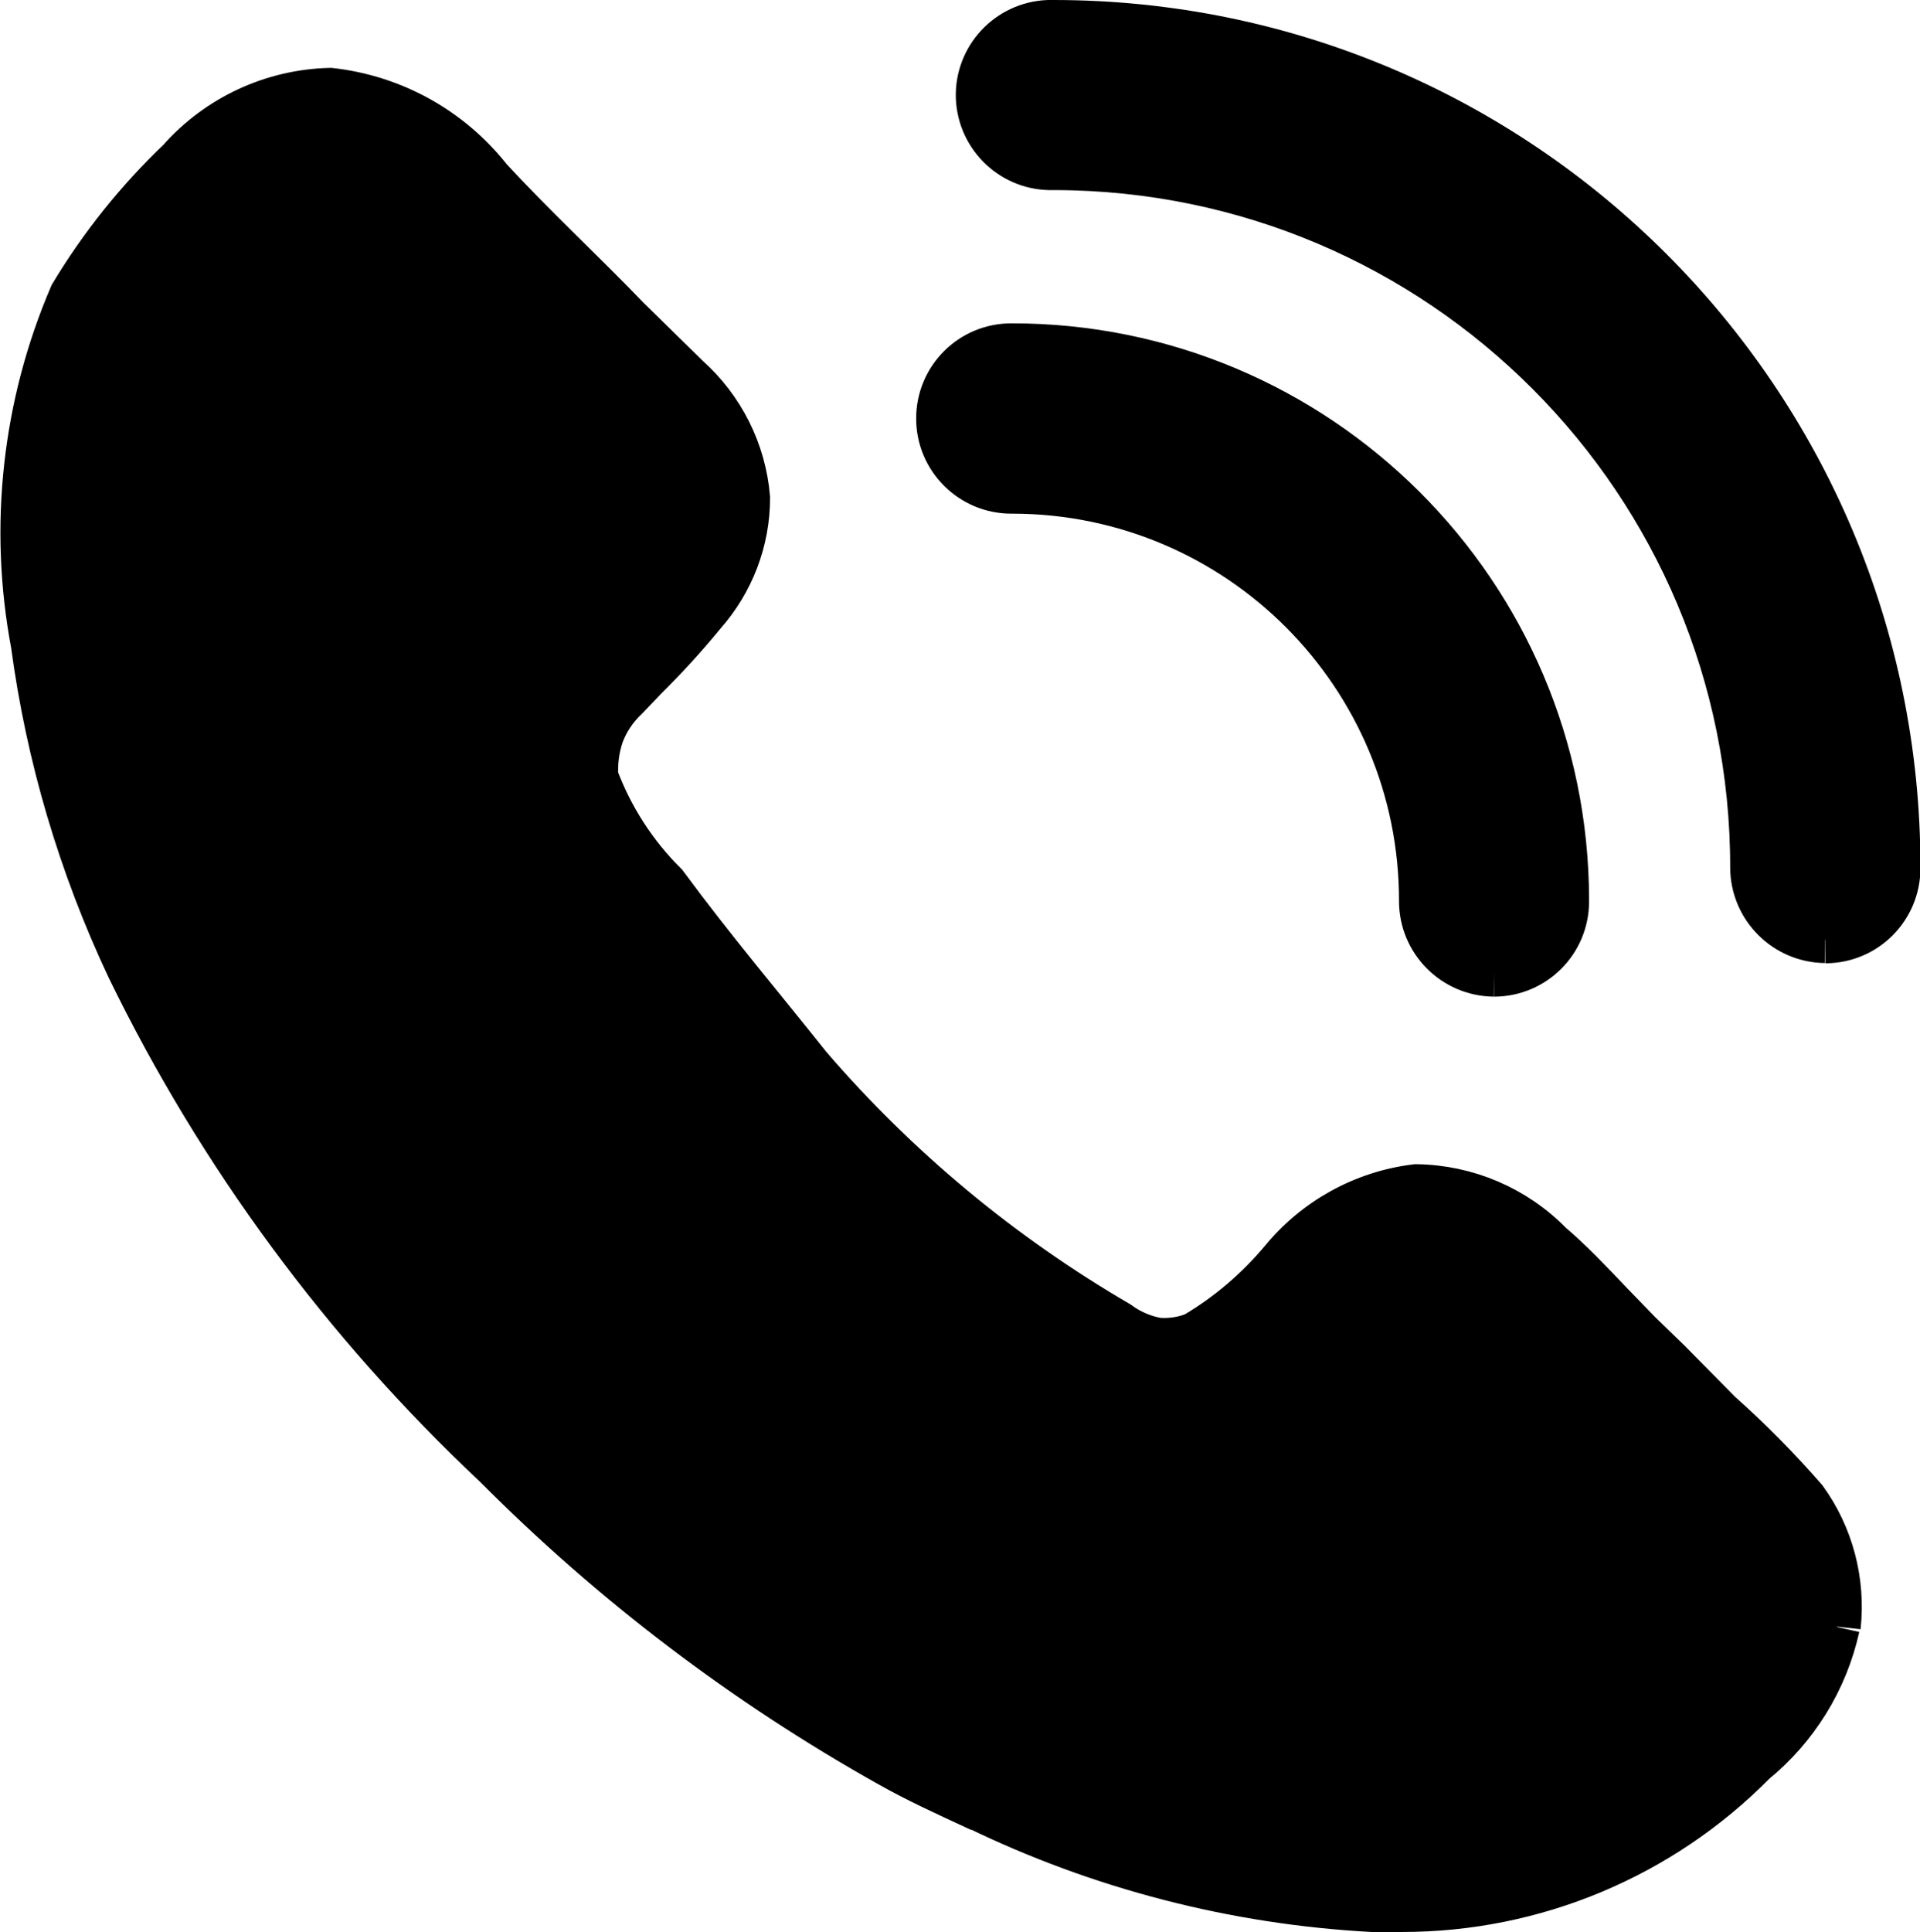 <?xml version="1.0" encoding="UTF-8"?>
<svg id="Layer_2" data-name="Layer 2" xmlns="http://www.w3.org/2000/svg" viewBox="0 0 85.17 85.68">
  <defs>
    <style>
      .cls-1 {
        stroke: #000;
        stroke-miterlimit: 16.67;
        stroke-width: 2.08px;
      }
    </style>
  </defs>
  <g id="Layer_1-2" data-name="Layer 1">
    <path class="cls-1" d="M81.46,72.15c-.52,2.35-1.82,4.45-3.68,5.97-4.11,4.17-9.72,6.52-15.57,6.52h-1.35c-6.08-.33-12.04-1.87-17.52-4.53h-.04c-1.27-.59-2.58-1.18-3.85-1.9-6.4-3.59-12.27-8.05-17.44-13.25-6.71-6.3-12.22-13.77-16.25-22.05-2.14-4.54-3.57-9.37-4.24-14.35-.98-5.2-.39-10.58,1.7-15.45,1.32-2.2,2.93-4.2,4.78-5.97,1.69-1.91,4.1-3.03,6.65-3.09,2.77.31,5.3,1.71,7.03,3.9,1.9,2.07,4.23,4.23,6.14,6.22l2.63,2.58c1.54,1.37,2.5,3.28,2.67,5.33,0,1.89-.7,3.71-1.95,5.12-.81.99-1.67,1.93-2.58,2.83l-.85.89c-.49.46-.87,1.03-1.1,1.65-.21.62-.29,1.25-.25,1.9.67,1.8,1.72,3.43,3.08,4.78,2.12,2.87,4.24,5.37,6.4,8.08,3.9,4.53,8.54,8.38,13.71,11.39.53.39,1.14.65,1.78.76.56.04,1.13-.04,1.65-.25,1.48-.87,2.79-1.99,3.89-3.3,1.48-1.81,3.6-2.98,5.92-3.26,2.23.03,4.37.94,5.93,2.54.85.72,1.78,1.69,2.67,2.63l1.27,1.31,1.31,1.27,2.25,2.28c1.34,1.19,2.59,2.46,3.77,3.81,1.17,1.62,1.7,3.63,1.48,5.63M66.27,43.16c-1.75-.02-3.16-1.43-3.17-3.18.02-10.06-8.12-18.22-18.17-18.24-.02,0-.04,0-.07,0-1.75,0-3.18-1.42-3.18-3.18s1.42-3.18,3.18-3.18c13.56-.02,24.57,10.96,24.59,24.52,0,.03,0,.05,0,.08,0,1.75-1.41,3.17-3.16,3.18,0,0-.01,0-.02,0"/>
    <path class="cls-1" d="M80.96,41.67c-1.74-.02-3.15-1.43-3.17-3.17.03-17.16-13.86-31.08-31.01-31.11-.02,0-.04,0-.05,0-1.75.06-3.22-1.31-3.29-3.06-.06-1.75,1.31-3.22,3.06-3.29.08,0,.15,0,.23,0,20.66,0,37.42,16.75,37.42,37.42,0,.01,0,.03,0,.04,0,1.75-1.41,3.17-3.16,3.18,0,0-.01,0-.02,0"/>
  </g>
</svg>